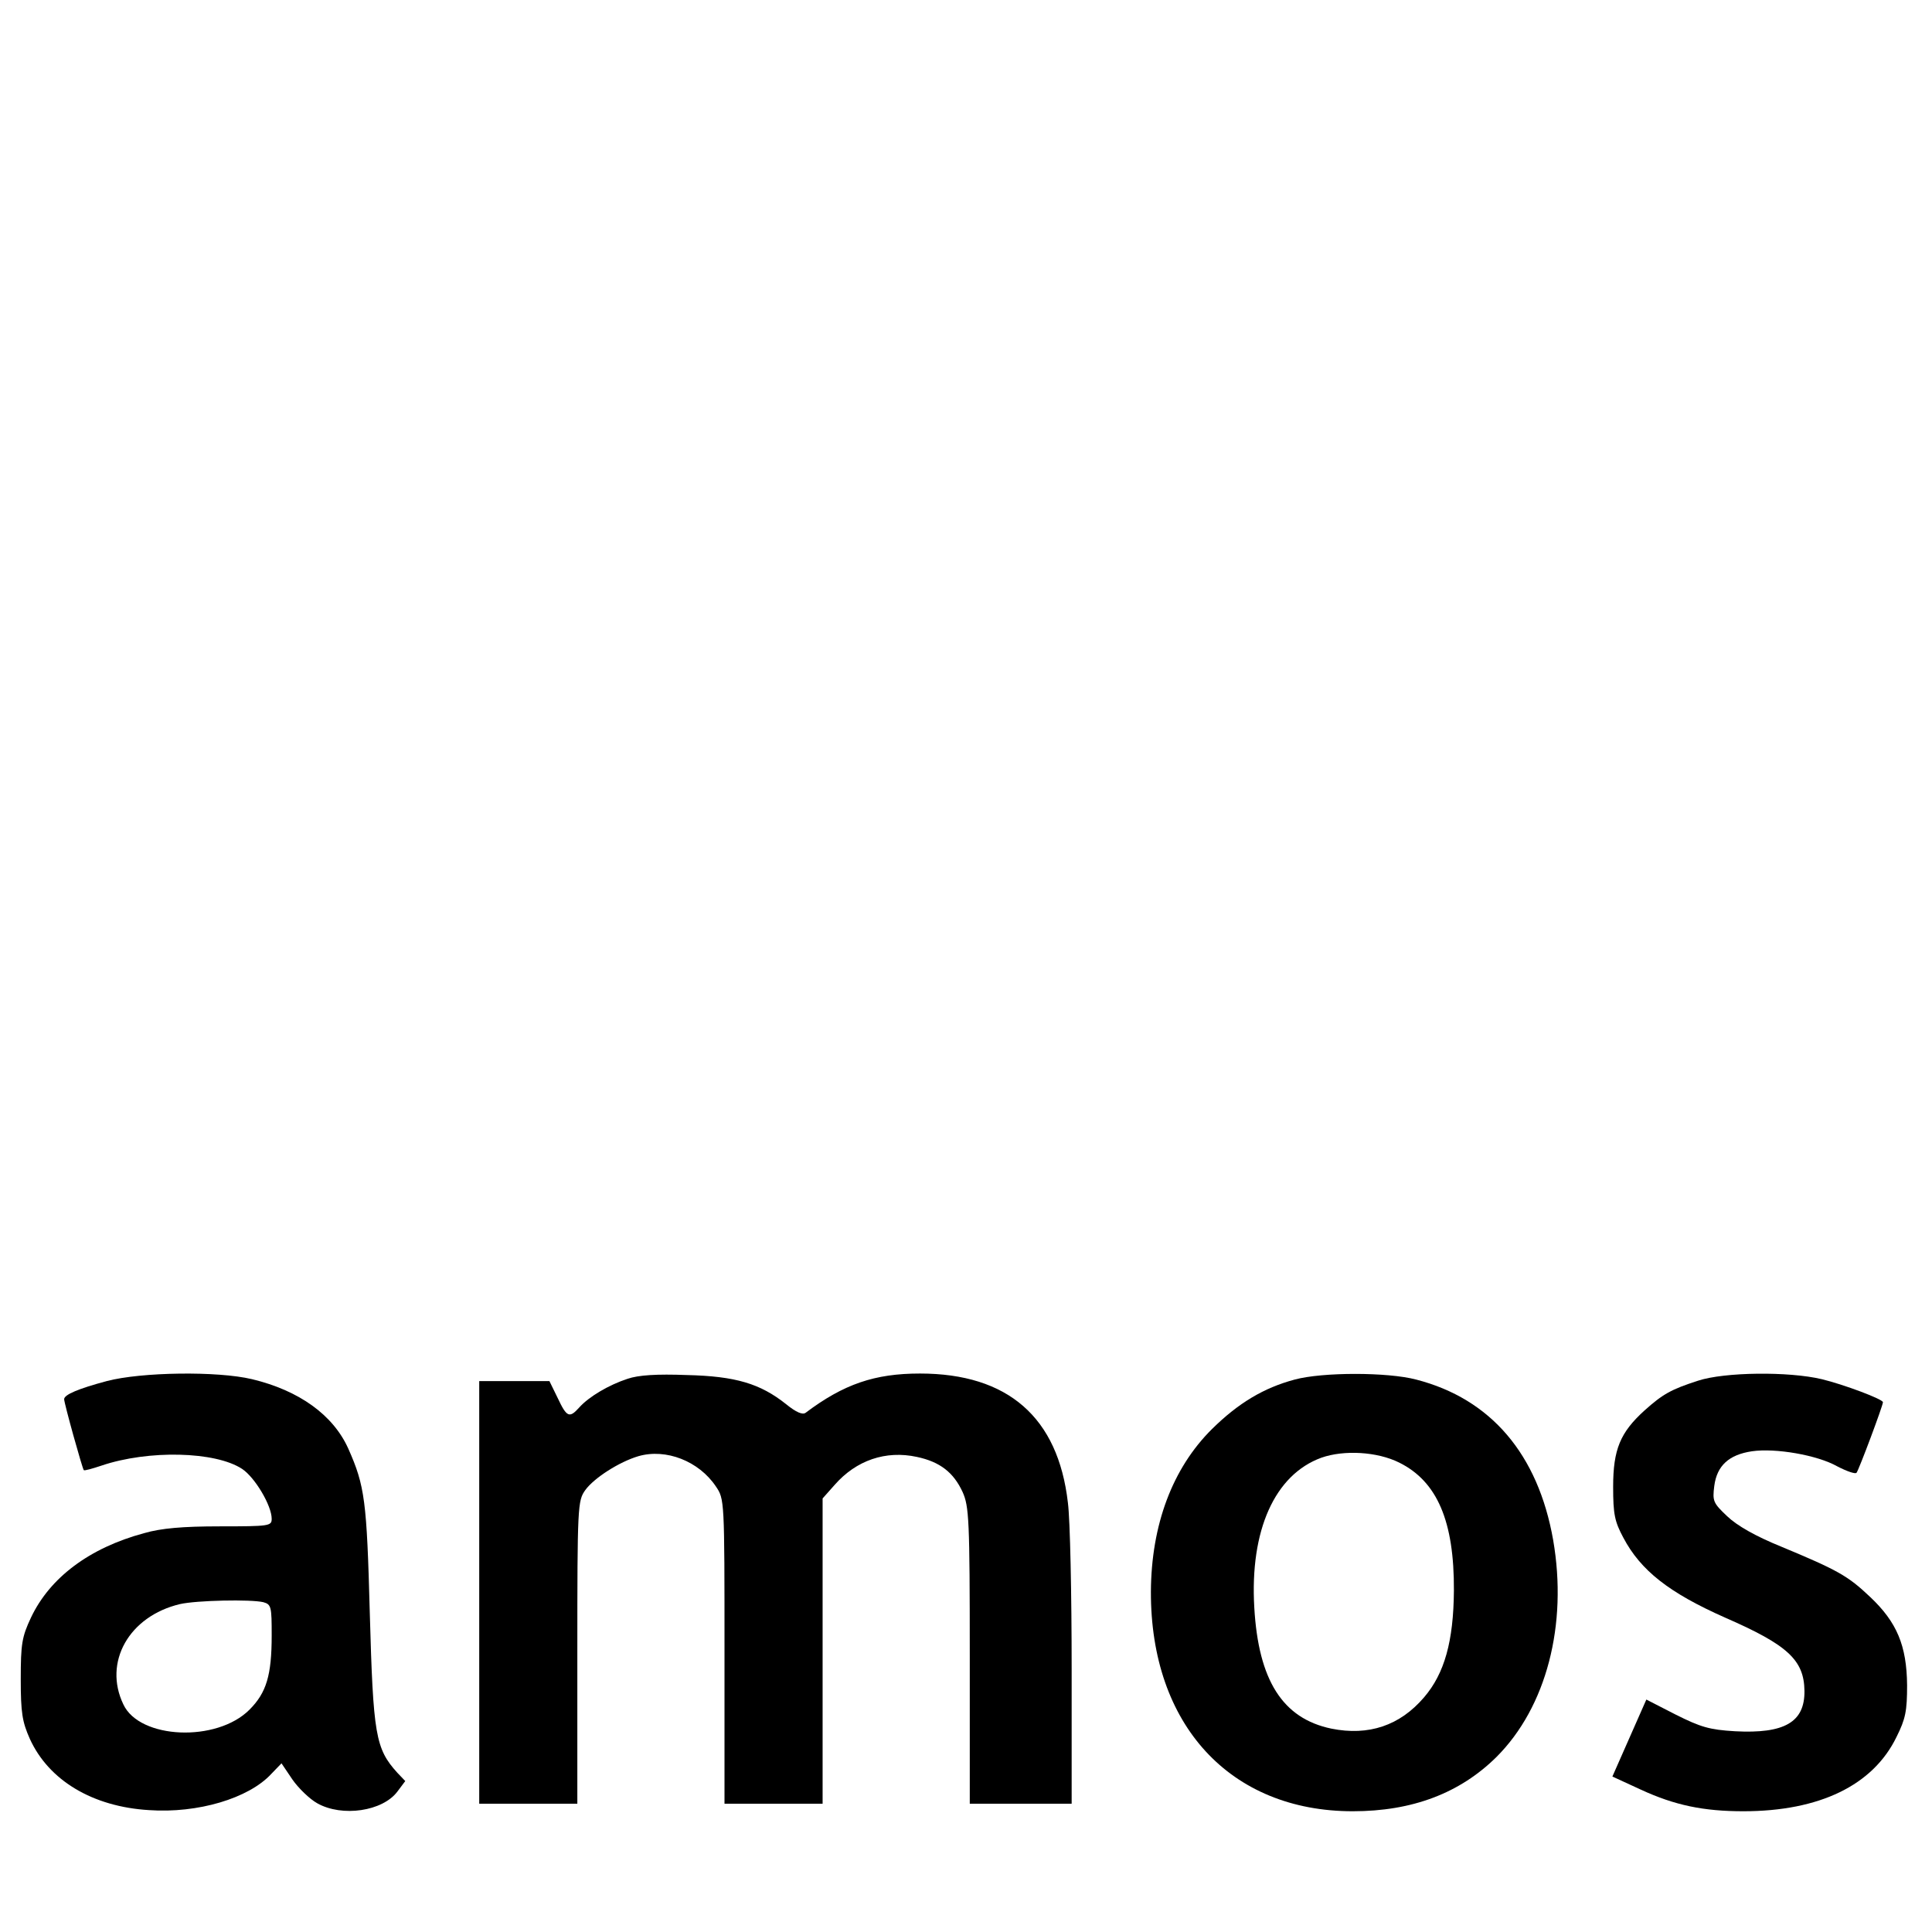 <?xml version="1.0" standalone="no"?>
<!DOCTYPE svg PUBLIC "-//W3C//DTD SVG 20010904//EN"
 "http://www.w3.org/TR/2001/REC-SVG-20010904/DTD/svg10.dtd">
<svg version="1.0" xmlns="http://www.w3.org/2000/svg"
 width="512pt" height="512pt" viewBox="0 0 512 512"
 preserveAspectRatio="xMidYMid meet">
<g transform="translate(0,512) scale(0.1,-0.1)"
fill="#000000" stroke="none">
<path d="M283 1460 c-75 -20 -113 -36 -113 -48 0 -11 48 -183 52 -188 2 -2 23
4 47 12 124 42 302 38 373 -9 34 -23 78 -97 78 -132 0 -19 -6 -20 -137 -20
-99 0 -156 -5 -201 -18 -145 -39 -250 -118 -300 -224 -24 -51 -27 -70 -27
-163 0 -89 4 -113 24 -158 50 -110 166 -180 316 -189 129 -9 264 31 324 96
l27 28 29 -43 c16 -23 46 -52 66 -63 66 -37 173 -21 212 31 l21 28 -21 22
c-58 64 -64 100 -73 423 -8 298 -13 337 -57 436 -40 89 -130 154 -255 184 -92
22 -294 19 -385 -5z m415 -586 c21 -6 22 -12 22 -88 0 -106 -14 -152 -59 -197
-87 -87 -291 -78 -334 14 -54 112 15 234 150 266 44 10 188 13 221 5z"/>
<path d="M1663 1466 c-49 -16 -102 -47 -128 -76 -26 -29 -33 -26 -57 25 l-22
45 -93 0 -93 0 0 -560 0 -560 130 0 130 0 0 401 c0 389 1 402 21 430 23 32 90
75 141 90 73 21 160 -13 205 -80 23 -34 23 -34 23 -437 l0 -404 130 0 130 0 0
405 0 404 32 36 c57 65 135 92 218 74 61 -13 97 -41 121 -93 17 -38 19 -73 19
-433 l0 -393 135 0 135 0 0 358 c0 196 -4 395 -10 440 -26 226 -159 342 -392
342 -120 0 -202 -28 -303 -104 -8 -6 -25 1 -52 23 -68 54 -133 74 -263 77 -79
3 -128 0 -157 -10z"/>
<path d="M3431 1464 c-82 -22 -149 -62 -219 -131 -105 -104 -161 -254 -162
-431 -1 -353 210 -582 535 -582 158 0 284 48 381 144 132 132 189 350 150 575
-40 227 -165 374 -363 425 -76 20 -248 20 -322 0z m277 -220 c101 -50 146
-156 145 -339 -1 -135 -25 -220 -79 -283 -64 -75 -147 -103 -246 -83 -129 27
-193 128 -204 321 -12 204 54 352 178 397 60 21 148 16 206 -13z"/>
<path d="M4500 1461 c-71 -23 -93 -35 -142 -79 -64 -58 -83 -103 -83 -202 0
-73 4 -92 27 -135 46 -87 121 -146 270 -212 165 -72 209 -112 210 -194 1 -83
-53 -114 -184 -107 -68 4 -91 11 -157 44 l-78 40 -45 -102 -45 -102 76 -35
c89 -41 165 -57 271 -57 202 0 344 69 406 197 24 48 28 69 28 137 -1 105 -27
167 -98 234 -59 56 -86 71 -235 133 -69 28 -118 56 -144 81 -37 35 -39 40 -34
80 7 54 39 83 100 92 62 9 173 -10 226 -40 25 -13 48 -21 51 -17 6 7 70 178
70 187 0 8 -104 47 -162 61 -88 21 -258 19 -328 -4z"/>
</g>
</svg>
